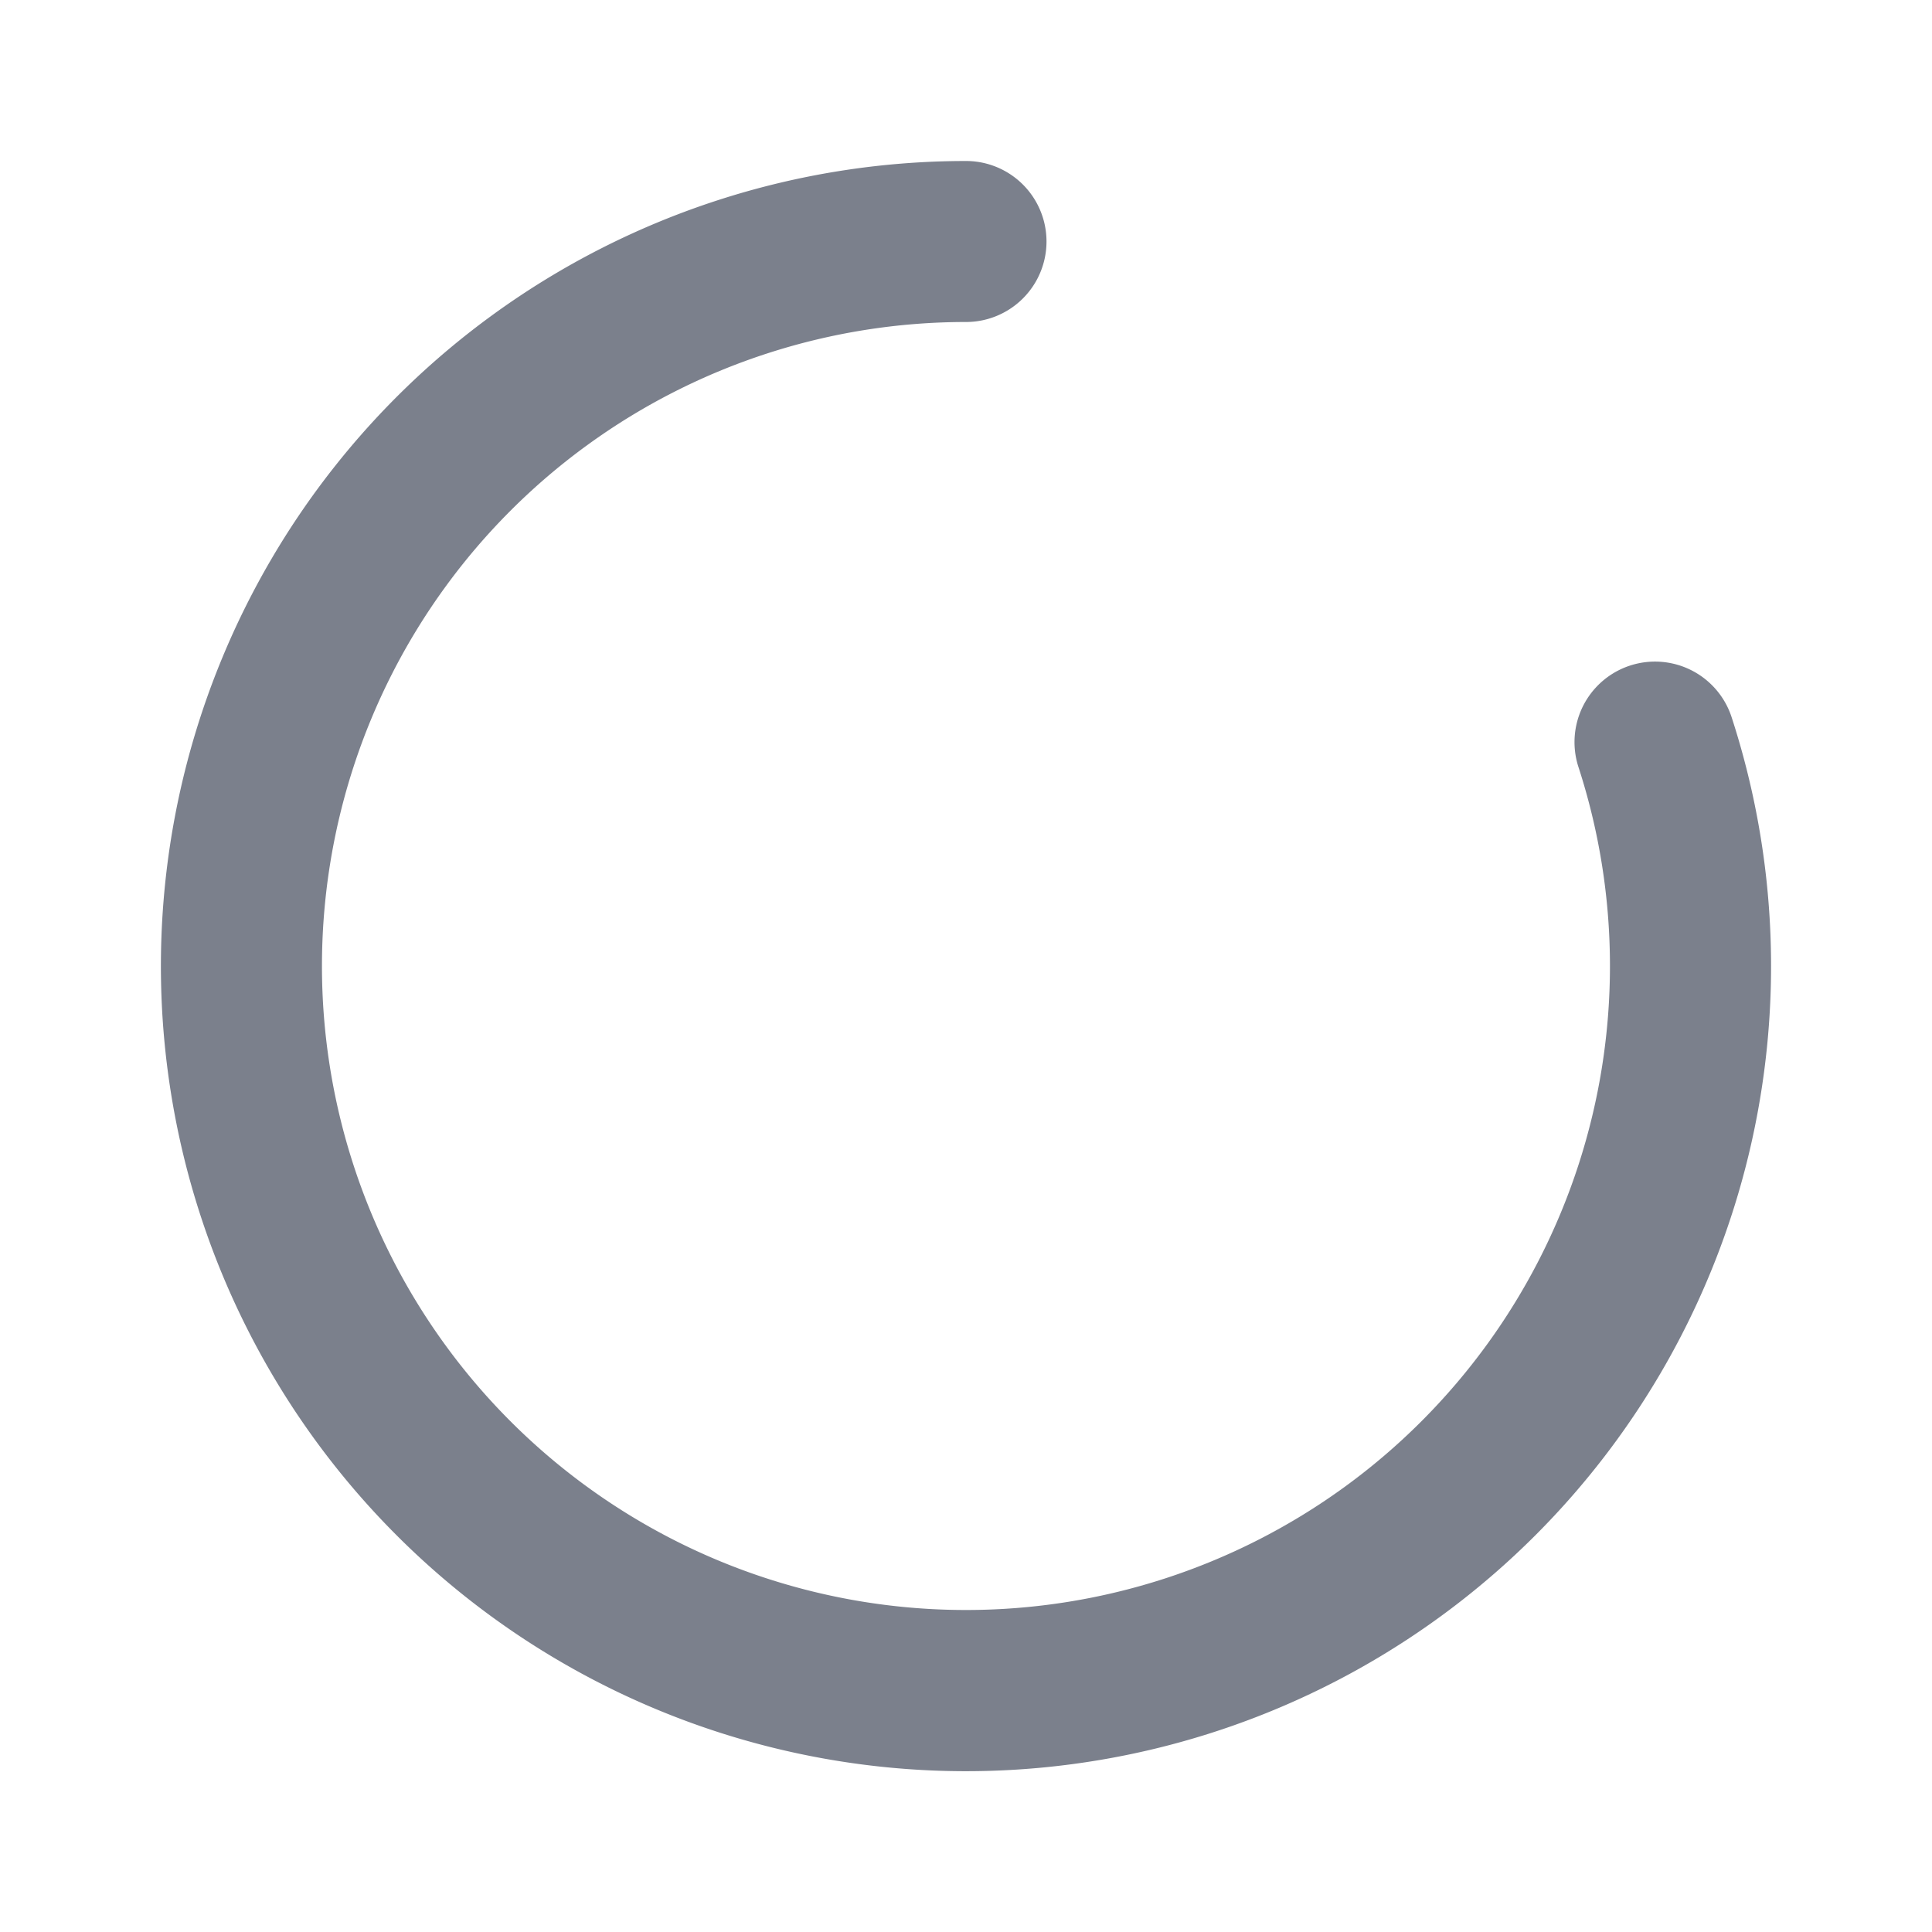 <svg width="24" height="24" fill="none" xmlns="http://www.w3.org/2000/svg"><path fill-rule="evenodd" clip-rule="evenodd" d="M6.122 3.91A10 10 0 0112 2a1 1 0 110 2 8 8 0 107.608 5.528 1 1 0 111.903-.618 10.001 10.001 0 11-15.389-5z" fill="#7B808C"/></svg>
